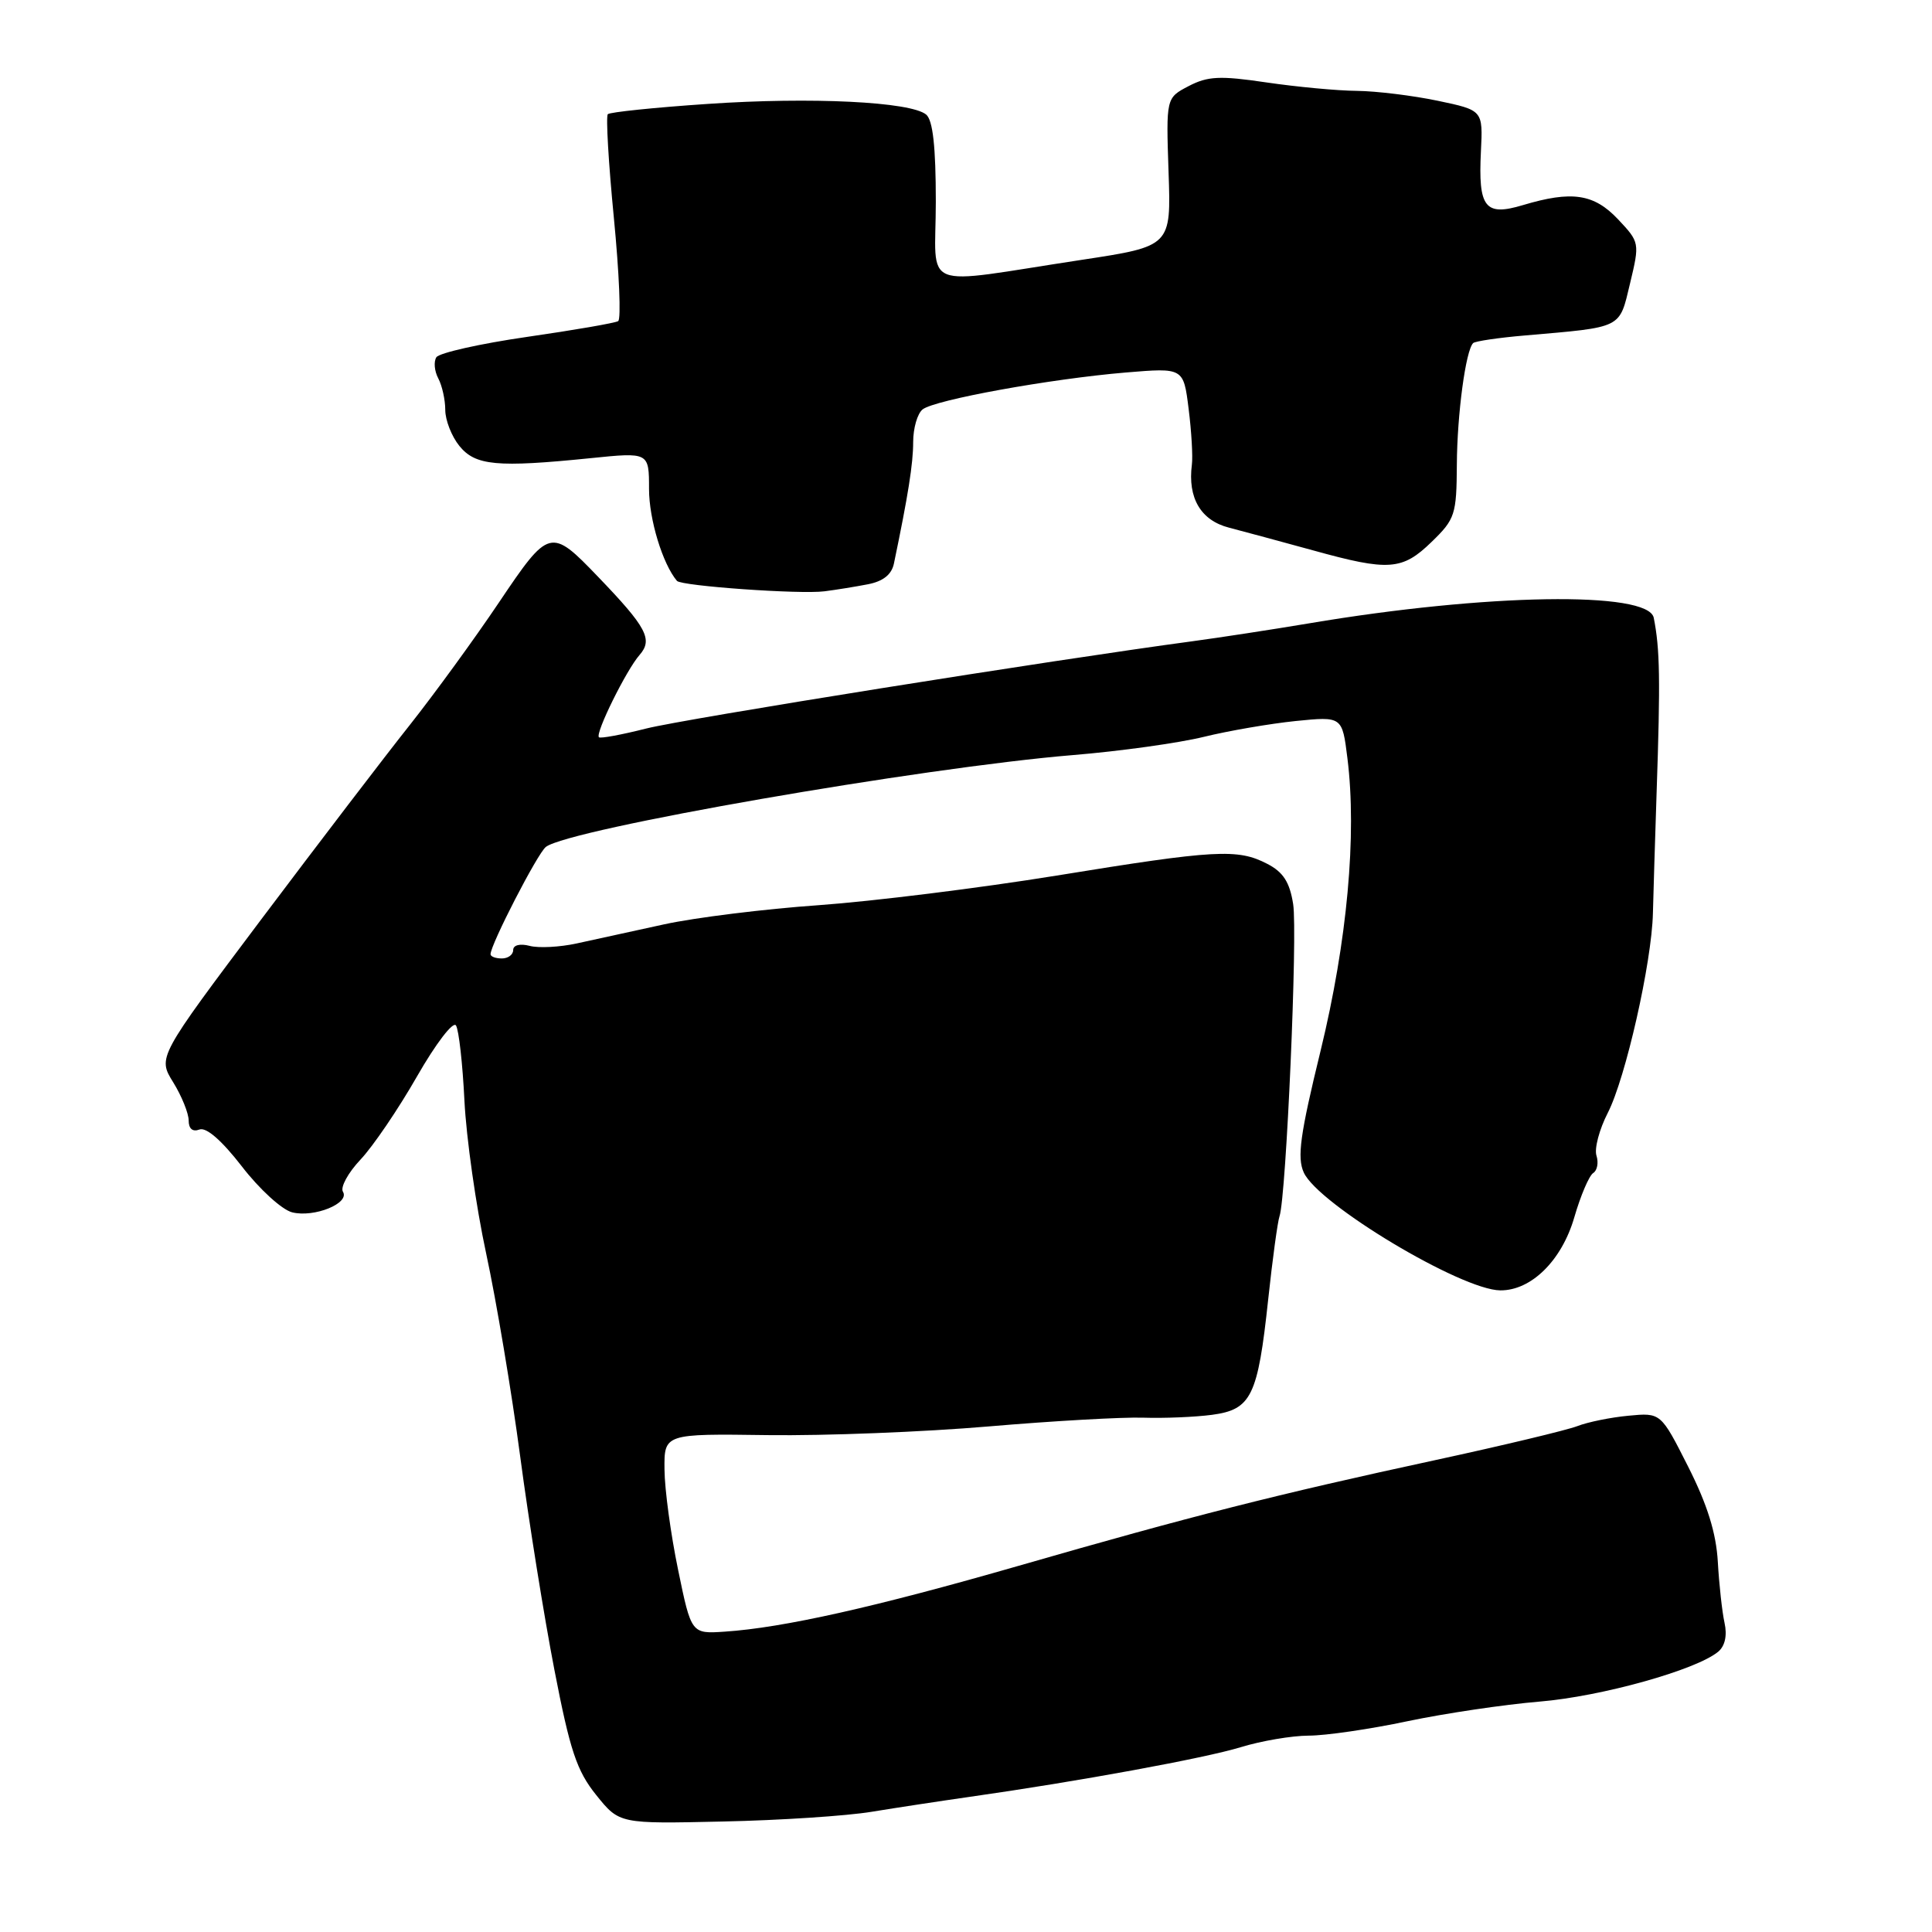 <?xml version="1.0" encoding="UTF-8" standalone="no"?>
<!DOCTYPE svg PUBLIC "-//W3C//DTD SVG 1.1//EN" "http://www.w3.org/Graphics/SVG/1.1/DTD/svg11.dtd" >
<svg xmlns="http://www.w3.org/2000/svg" xmlns:xlink="http://www.w3.org/1999/xlink" version="1.1" viewBox="0 0 256 256">
 <g >
 <path fill="currentColor"
d=" M 115.50 240.07 C 118.80 239.53 124.65 238.64 128.50 238.09 C 142.81 236.06 159.65 232.97 164.41 231.51 C 167.11 230.68 171.16 229.99 173.41 229.98 C 175.66 229.98 181.55 229.12 186.50 228.07 C 191.45 227.03 199.32 225.86 204.00 225.47 C 212.20 224.79 224.75 221.28 227.67 218.86 C 228.57 218.11 228.88 216.71 228.51 215.04 C 228.19 213.59 227.79 209.95 227.62 206.95 C 227.40 203.12 226.23 199.37 223.69 194.34 C 220.07 187.18 220.07 187.18 215.78 187.59 C 213.43 187.81 210.38 188.43 209.00 188.97 C 207.62 189.50 199.16 191.53 190.19 193.47 C 169.26 197.99 157.83 200.89 135.00 207.47 C 115.93 212.96 103.80 215.68 96.05 216.20 C 91.60 216.50 91.60 216.50 89.85 208.00 C 88.88 203.32 88.07 197.36 88.05 194.74 C 88.00 189.97 88.00 189.97 101.75 190.16 C 109.31 190.26 122.47 189.74 131.00 189.01 C 139.53 188.28 148.75 187.76 151.50 187.85 C 154.25 187.94 158.35 187.77 160.61 187.47 C 165.81 186.77 166.67 185.01 168.04 172.20 C 168.61 166.87 169.29 161.90 169.54 161.17 C 170.43 158.59 171.96 123.63 171.35 119.80 C 170.89 116.88 170.03 115.55 167.91 114.46 C 164.00 112.43 161.06 112.59 140.00 116.02 C 129.82 117.67 115.65 119.43 108.50 119.94 C 101.35 120.44 92.12 121.58 88.00 122.48 C 83.88 123.38 78.66 124.52 76.42 125.01 C 74.18 125.50 71.36 125.65 70.17 125.33 C 68.90 125.00 68.00 125.23 68.00 125.88 C 68.00 126.50 67.33 127.00 66.50 127.00 C 65.67 127.00 65.00 126.75 65.00 126.44 C 65.00 125.16 71.24 113.05 72.33 112.22 C 75.42 109.84 122.04 101.72 142.19 100.05 C 148.41 99.54 156.20 98.45 159.50 97.64 C 162.80 96.83 168.28 95.89 171.67 95.54 C 177.85 94.92 177.85 94.92 178.54 100.47 C 179.81 110.63 178.51 124.74 174.99 139.21 C 172.27 150.34 171.85 153.38 172.76 155.37 C 174.67 159.57 193.62 170.93 198.79 170.98 C 202.89 171.02 206.94 167.03 208.60 161.31 C 209.44 158.41 210.57 155.77 211.11 155.43 C 211.64 155.10 211.84 154.06 211.54 153.13 C 211.24 152.19 211.92 149.64 213.04 147.46 C 215.40 142.86 218.87 127.54 219.02 121.00 C 219.08 118.53 219.30 111.33 219.51 105.00 C 220.02 90.03 219.95 86.00 219.13 81.86 C 218.42 78.29 196.92 78.64 173.50 82.59 C 168.55 83.42 161.57 84.49 158.00 84.97 C 139.36 87.47 90.73 95.24 85.60 96.54 C 82.36 97.36 79.55 97.88 79.36 97.69 C 78.84 97.18 83.00 88.76 84.75 86.78 C 86.54 84.73 85.69 83.13 79.24 76.42 C 72.97 69.89 72.76 69.95 66.12 79.82 C 62.89 84.63 57.57 91.93 54.32 96.04 C 51.06 100.14 42.21 111.73 34.64 121.79 C 20.89 140.09 20.89 140.09 22.95 143.41 C 24.08 145.24 25.00 147.52 25.00 148.48 C 25.00 149.57 25.53 150.01 26.42 149.67 C 27.33 149.32 29.38 151.11 32.06 154.57 C 34.37 157.57 37.36 160.30 38.71 160.64 C 41.63 161.37 46.39 159.44 45.44 157.91 C 45.08 157.31 46.12 155.40 47.76 153.66 C 49.41 151.92 52.78 146.96 55.25 142.64 C 57.74 138.29 60.05 135.27 60.42 135.88 C 60.80 136.48 61.30 140.96 61.54 145.84 C 61.78 150.72 63.07 159.84 64.42 166.10 C 65.77 172.37 67.80 184.47 68.93 193.00 C 70.06 201.53 72.10 214.24 73.46 221.26 C 75.53 231.96 76.42 234.64 79.00 237.85 C 82.07 241.67 82.07 241.67 95.78 241.36 C 103.33 241.20 112.20 240.62 115.50 240.07 Z  M 115.00 77.42 C 117.02 77.03 118.15 76.13 118.45 74.67 C 120.33 65.66 121.00 61.45 121.00 58.57 C 121.00 56.74 121.56 54.80 122.25 54.25 C 123.84 52.98 139.16 50.20 149.16 49.36 C 156.82 48.72 156.82 48.72 157.50 54.18 C 157.88 57.19 158.07 60.51 157.93 61.57 C 157.36 65.99 159.11 68.96 162.86 69.92 C 164.86 70.44 169.88 71.80 174.00 72.93 C 184.03 75.71 185.81 75.58 189.70 71.80 C 192.81 68.79 193.00 68.19 193.04 61.55 C 193.08 54.86 194.21 46.45 195.20 45.46 C 195.46 45.21 198.55 44.75 202.08 44.45 C 215.10 43.32 214.54 43.60 215.99 37.55 C 217.28 32.17 217.26 32.10 214.40 29.06 C 211.20 25.67 208.27 25.24 201.79 27.18 C 196.76 28.69 195.86 27.52 196.23 20.06 C 196.50 14.61 196.50 14.61 190.50 13.35 C 187.20 12.66 182.38 12.07 179.79 12.04 C 177.20 12.02 171.80 11.51 167.79 10.92 C 161.65 10.01 160.03 10.09 157.50 11.41 C 154.51 12.97 154.51 12.97 154.84 22.80 C 155.18 32.63 155.18 32.63 143.34 34.43 C 121.47 37.75 124.00 38.76 124.00 26.73 C 124.00 19.44 123.61 15.92 122.72 15.18 C 120.66 13.48 107.49 12.83 93.77 13.77 C 86.76 14.24 80.81 14.86 80.54 15.13 C 80.27 15.40 80.63 21.58 81.34 28.86 C 82.05 36.15 82.31 42.31 81.91 42.55 C 81.51 42.80 76.08 43.74 69.84 44.64 C 63.61 45.54 58.19 46.76 57.82 47.34 C 57.45 47.92 57.56 49.17 58.07 50.13 C 58.58 51.09 59.00 52.97 59.00 54.32 C 59.00 55.67 59.84 57.82 60.87 59.09 C 62.99 61.70 65.83 61.97 78.25 60.71 C 86.00 59.92 86.00 59.92 86.00 64.80 C 86.00 68.81 87.80 74.72 89.70 76.97 C 90.28 77.65 106.03 78.77 109.25 78.35 C 110.76 78.16 113.35 77.74 115.00 77.42 Z "/>
</g>
</svg>